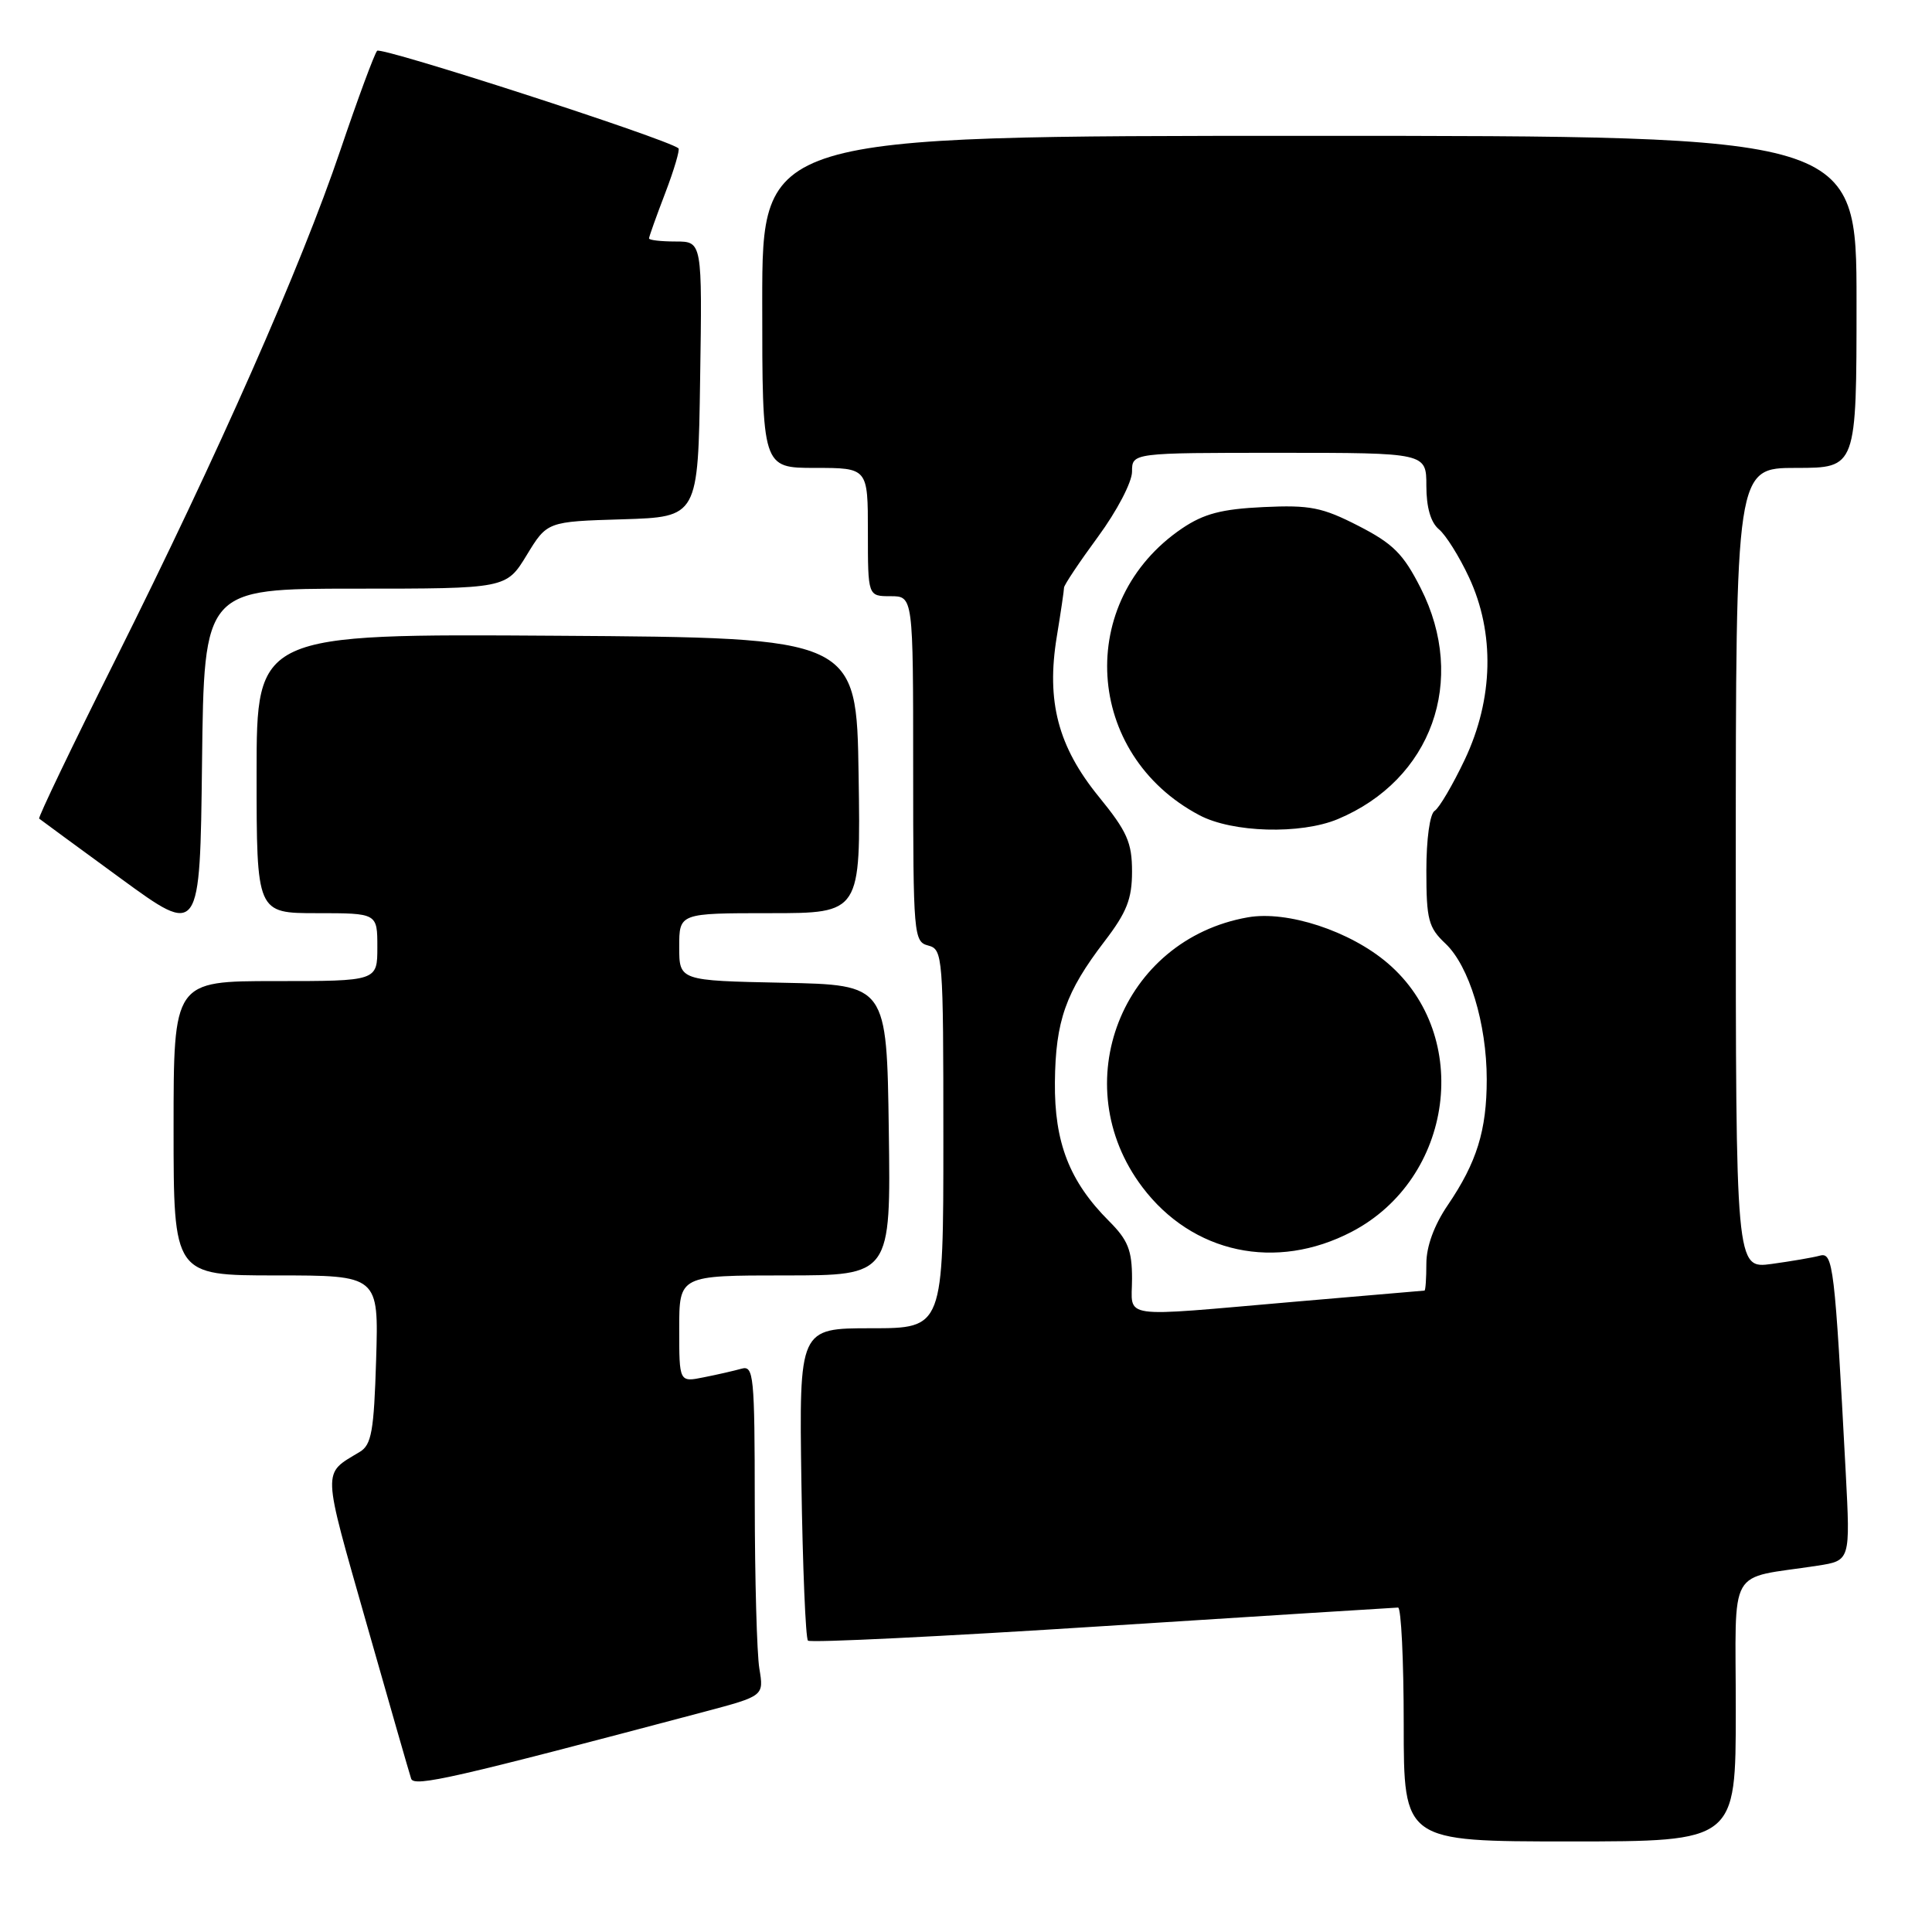 <?xml version="1.0" encoding="UTF-8" standalone="no"?>
<!DOCTYPE svg PUBLIC "-//W3C//DTD SVG 1.1//EN" "http://www.w3.org/Graphics/SVG/1.1/DTD/svg11.dtd" >
<svg xmlns="http://www.w3.org/2000/svg" xmlns:xlink="http://www.w3.org/1999/xlink" version="1.1" viewBox="0 0 256 256">
 <g >
 <path fill="currentColor"
d=" M 230.00 226.61 C 230.00 207.07 228.72 209.33 240.84 207.46 C 245.18 206.79 245.18 206.79 244.57 195.15 C 243.11 167.63 242.90 165.90 241.14 166.38 C 240.24 166.63 237.36 167.12 234.75 167.48 C 230.00 168.12 230.00 168.12 230.00 115.06 C 230.00 62.00 230.00 62.00 238.00 62.00 C 246.00 62.00 246.00 62.00 246.00 40.00 C 246.00 18.00 246.00 18.00 173.50 18.00 C 101.00 18.00 101.00 18.00 101.00 40.00 C 101.00 62.00 101.00 62.00 108.00 62.00 C 115.00 62.00 115.00 62.00 115.00 70.50 C 115.00 79.00 115.00 79.00 118.00 79.00 C 121.00 79.00 121.00 79.00 121.00 101.88 C 121.00 123.93 121.07 124.79 123.00 125.29 C 124.93 125.80 125.00 126.65 125.00 150.91 C 125.00 176.00 125.00 176.00 115.44 176.00 C 105.89 176.00 105.89 176.00 106.19 196.42 C 106.36 207.65 106.75 217.09 107.06 217.39 C 107.36 217.70 124.91 216.84 146.06 215.48 C 167.20 214.13 184.84 213.02 185.25 213.01 C 185.66 213.01 186.00 219.97 186.00 228.50 C 186.00 244.00 186.00 244.00 208.00 244.00 C 230.00 244.00 230.00 244.00 230.00 226.61 Z  M 93.36 226.81 C 101.22 224.72 101.22 224.72 100.62 221.11 C 100.29 219.13 100.02 209.26 100.01 199.18 C 100.00 182.22 99.87 180.90 98.25 181.36 C 97.29 181.63 95.04 182.15 93.25 182.50 C 90.00 183.16 90.00 183.16 90.00 176.08 C 90.00 169.00 90.00 169.00 104.02 169.00 C 118.04 169.00 118.04 169.00 117.77 149.75 C 117.50 130.50 117.50 130.50 103.75 130.22 C 90.00 129.94 90.00 129.94 90.00 125.47 C 90.00 121.00 90.00 121.00 102.02 121.00 C 114.05 121.00 114.05 121.00 113.77 102.75 C 113.50 84.50 113.50 84.50 73.75 84.24 C 34.00 83.98 34.00 83.98 34.00 102.49 C 34.00 121.00 34.00 121.00 42.00 121.00 C 50.00 121.00 50.00 121.00 50.00 125.50 C 50.00 130.00 50.00 130.00 36.50 130.00 C 23.00 130.00 23.00 130.00 23.00 149.50 C 23.00 169.00 23.00 169.00 36.59 169.00 C 50.18 169.00 50.18 169.00 49.84 180.14 C 49.55 189.67 49.23 191.45 47.66 192.39 C 42.67 195.40 42.63 194.25 48.53 215.00 C 51.58 225.72 54.26 235.04 54.48 235.69 C 54.87 236.83 60.18 235.61 93.36 226.81 Z  M 47.06 78.00 C 67.08 78.00 67.08 78.00 69.79 73.56 C 72.50 69.11 72.50 69.11 82.50 68.81 C 92.50 68.50 92.50 68.50 92.77 50.25 C 93.05 32.00 93.05 32.00 89.52 32.00 C 87.59 32.00 86.00 31.82 86.00 31.59 C 86.00 31.36 86.97 28.65 88.15 25.57 C 89.33 22.48 90.11 19.82 89.90 19.65 C 88.21 18.34 50.48 6.14 49.97 6.73 C 49.60 7.16 47.41 13.08 45.10 19.90 C 39.87 35.36 28.90 60.19 15.32 87.36 C 9.58 98.83 5.02 108.33 5.19 108.47 C 5.36 108.61 10.22 112.18 16.00 116.40 C 26.50 124.07 26.50 124.07 26.77 101.04 C 27.04 78.00 27.04 78.00 47.06 78.00 Z  M 150.00 169.42 C 150.00 165.66 149.46 164.31 146.96 161.81 C 141.71 156.56 139.70 151.39 139.78 143.40 C 139.86 135.27 141.21 131.46 146.35 124.74 C 149.30 120.89 150.00 119.12 150.00 115.48 C 150.00 111.64 149.35 110.17 145.60 105.57 C 140.20 98.94 138.62 92.94 140.03 84.36 C 140.56 81.14 140.99 78.21 140.99 77.86 C 141.00 77.51 143.03 74.47 145.50 71.11 C 148.00 67.71 150.00 63.88 150.00 62.50 C 150.00 60.00 150.00 60.00 169.50 60.00 C 189.00 60.00 189.00 60.00 189.00 64.38 C 189.00 67.24 189.58 69.23 190.66 70.13 C 191.57 70.88 193.37 73.75 194.65 76.50 C 198.09 83.88 197.89 92.61 194.10 100.63 C 192.50 104.00 190.70 107.06 190.10 107.44 C 189.46 107.83 189.00 111.18 189.00 115.38 C 189.00 121.86 189.28 122.91 191.52 125.02 C 194.67 127.98 197.00 135.63 197.00 143.03 C 197.00 149.78 195.68 154.03 191.84 159.68 C 190.03 162.34 189.00 165.16 189.00 167.43 C 189.00 169.39 188.89 171.01 188.75 171.01 C 188.61 171.02 180.85 171.69 171.50 172.49 C 147.85 174.53 150.00 174.84 150.00 169.42 Z  M 179.12 163.21 C 192.61 156.16 195.14 137.27 183.89 127.64 C 178.90 123.36 170.57 120.63 165.35 121.55 C 148.61 124.49 141.10 143.69 151.36 157.29 C 158.00 166.10 169.07 168.46 179.12 163.21 Z  M 177.26 108.54 C 189.71 103.33 194.45 90.16 188.25 77.93 C 185.95 73.39 184.60 72.04 180.00 69.68 C 175.20 67.22 173.59 66.90 167.41 67.19 C 161.87 67.45 159.52 68.07 156.64 70.01 C 142.45 79.62 143.67 99.96 158.93 108.02 C 163.31 110.34 172.34 110.59 177.26 108.54 Z "/>
</g>
</svg>